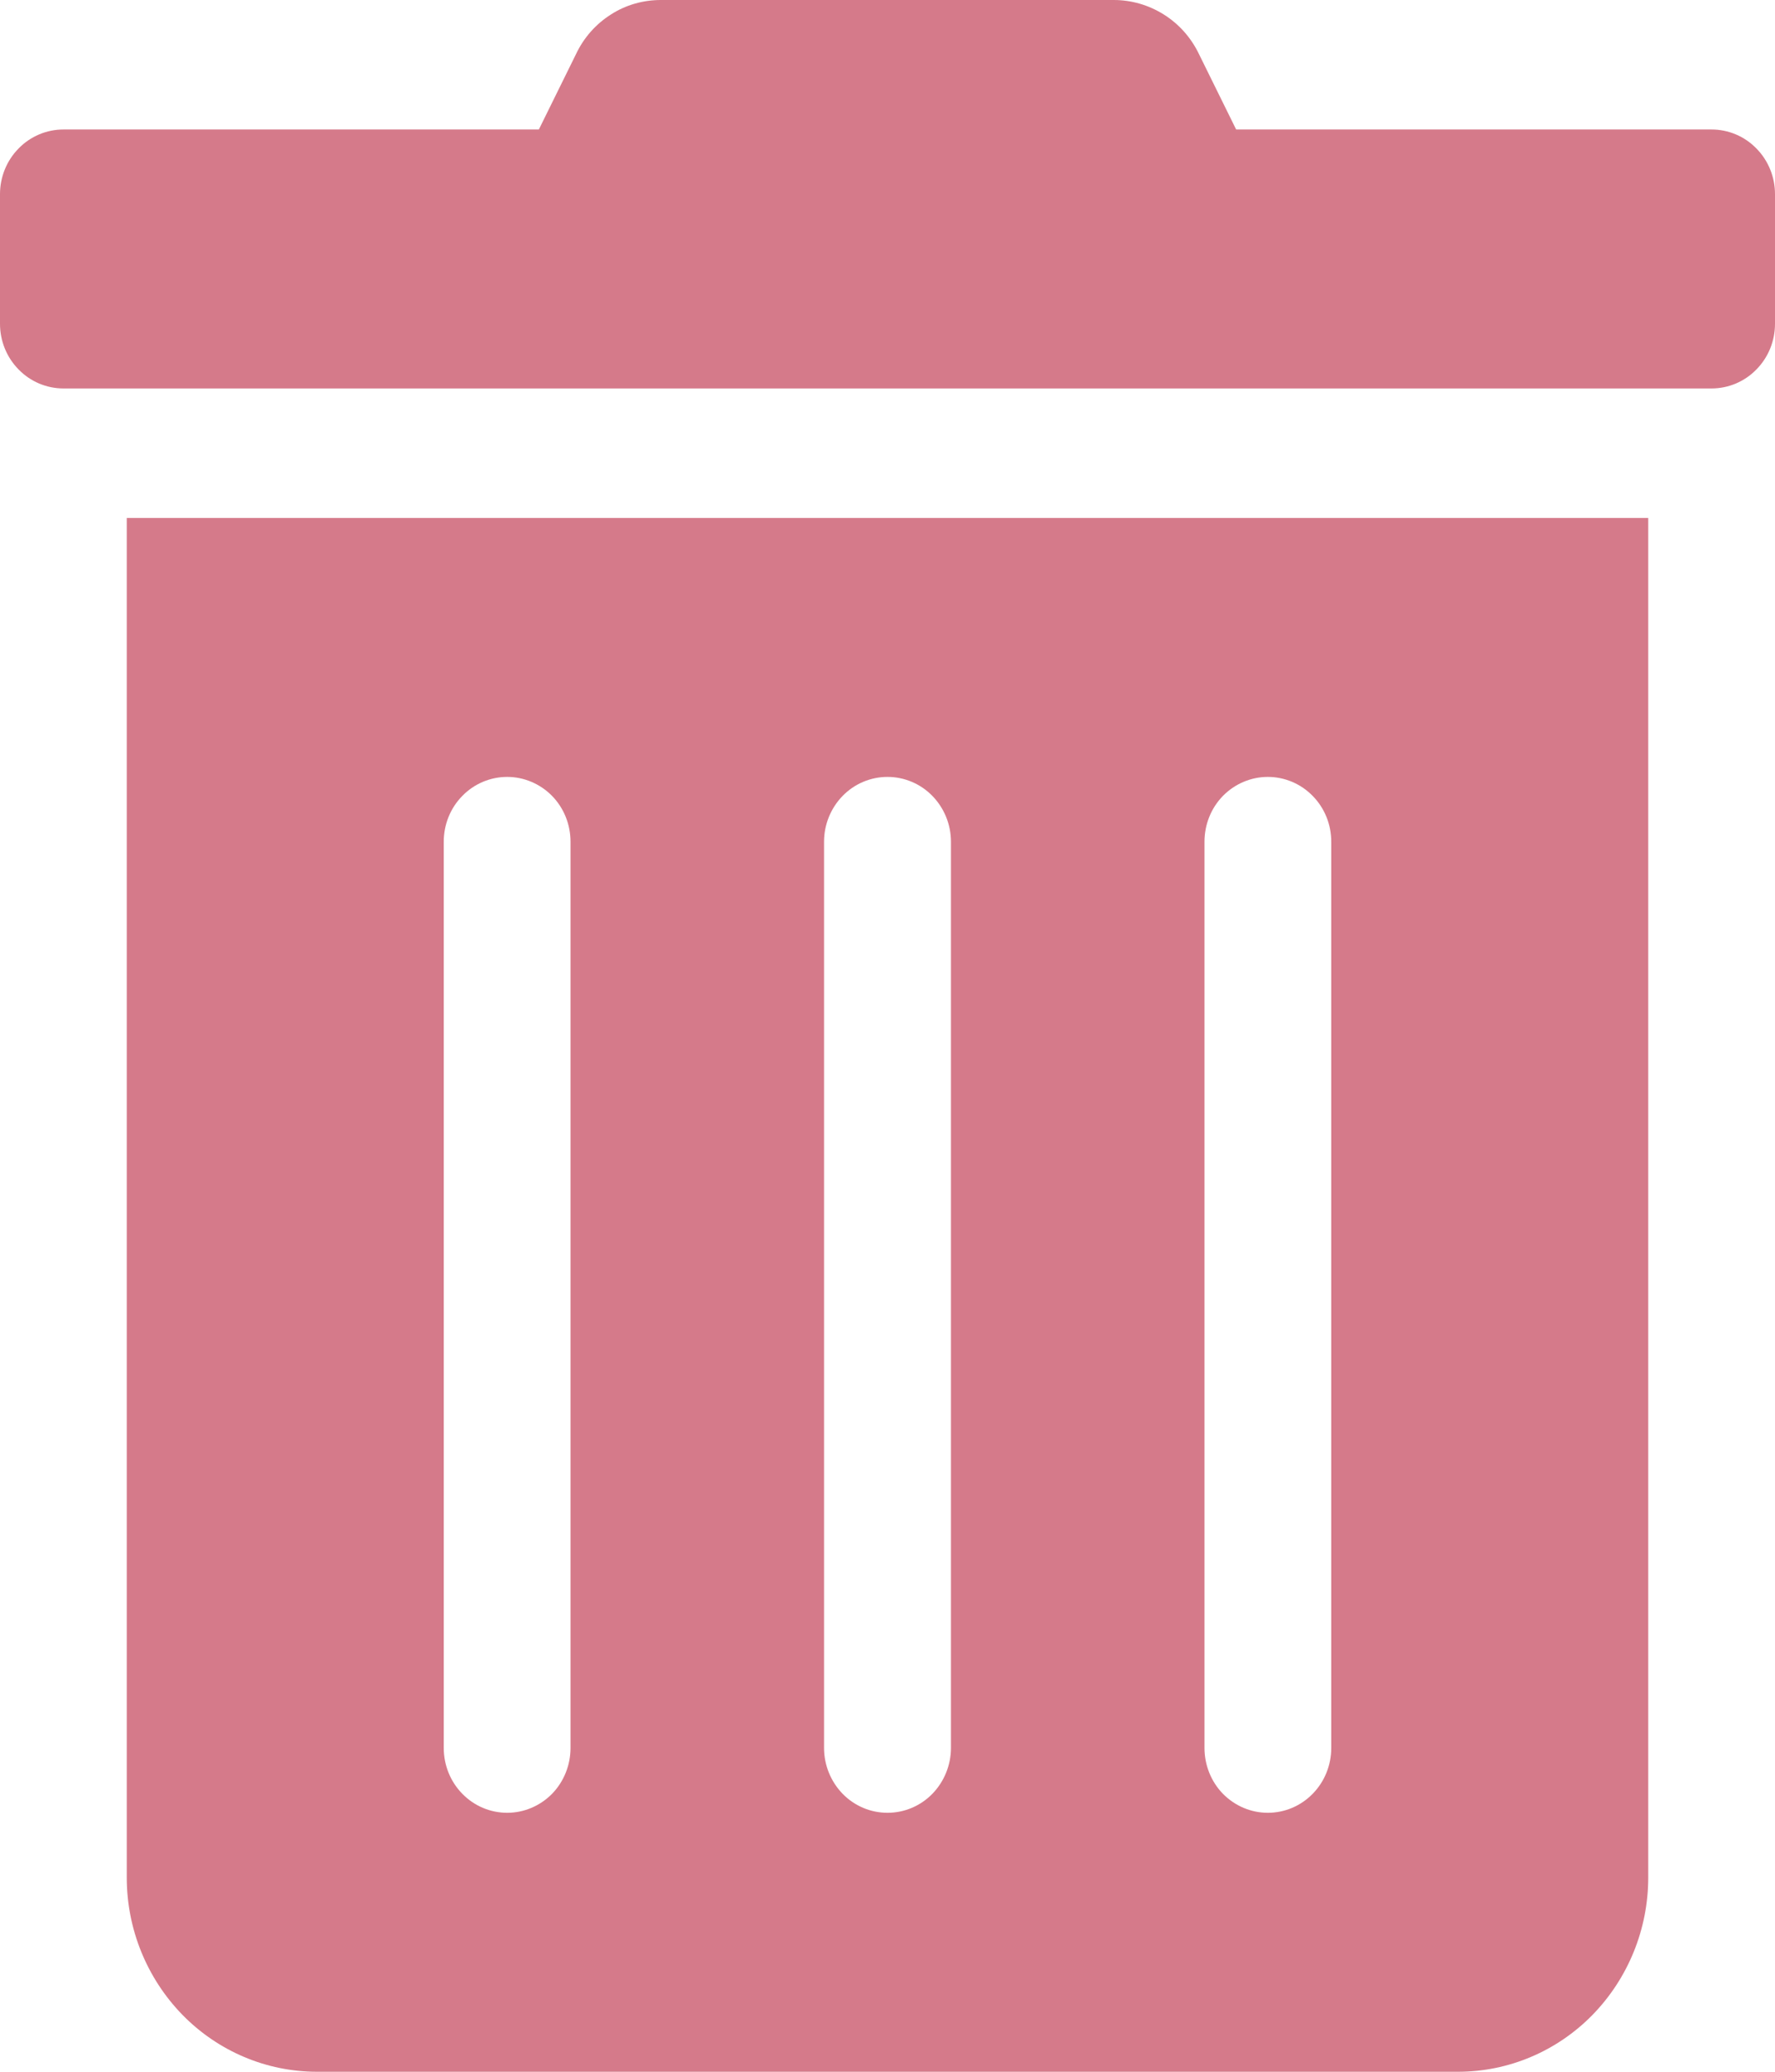 <svg width="12" height="14" viewBox="0 0 12 14" fill="none" xmlns="http://www.w3.org/2000/svg">
<path d="M0.857 12.688C0.857 13.036 0.993 13.369 1.234 13.616C1.475 13.862 1.802 14 2.143 14H9.857C10.198 14 10.525 13.862 10.766 13.616C11.007 13.369 11.143 13.036 11.143 12.688V3.5H0.857V12.688ZM8.143 5.688C8.143 5.571 8.188 5.46 8.268 5.378C8.349 5.296 8.458 5.25 8.571 5.25C8.685 5.25 8.794 5.296 8.874 5.378C8.955 5.46 9 5.571 9 5.688V11.812C9 11.928 8.955 12.04 8.874 12.122C8.794 12.204 8.685 12.25 8.571 12.25C8.458 12.25 8.349 12.204 8.268 12.122C8.188 12.04 8.143 11.928 8.143 11.812V5.688ZM5.571 5.688C5.571 5.571 5.617 5.46 5.697 5.378C5.777 5.296 5.886 5.25 6 5.25C6.114 5.25 6.223 5.296 6.303 5.378C6.383 5.46 6.429 5.571 6.429 5.688V11.812C6.429 11.928 6.383 12.04 6.303 12.122C6.223 12.204 6.114 12.25 6 12.25C5.886 12.25 5.777 12.204 5.697 12.122C5.617 12.04 5.571 11.928 5.571 11.812V5.688ZM3 5.688C3 5.571 3.045 5.46 3.126 5.378C3.206 5.296 3.315 5.25 3.429 5.25C3.542 5.25 3.651 5.296 3.732 5.378C3.812 5.46 3.857 5.571 3.857 5.688V11.812C3.857 11.928 3.812 12.04 3.732 12.122C3.651 12.204 3.542 12.25 3.429 12.25C3.315 12.25 3.206 12.204 3.126 12.122C3.045 12.04 3 11.928 3 11.812V5.688ZM11.571 0.875H8.357L8.105 0.364C8.052 0.254 7.97 0.162 7.868 0.098C7.766 0.034 7.649 -8.27959e-05 7.529 4.7941e-06H4.468C4.348 -0 4.231 0.033 4.13 0.098C4.029 0.162 3.947 0.254 3.895 0.364L3.643 0.875H0.429C0.315 0.875 0.206 0.921 0.126 1.003C0.045 1.085 0 1.196 0 1.312L0 2.188C0 2.304 0.045 2.415 0.126 2.497C0.206 2.579 0.315 2.625 0.429 2.625H11.571C11.685 2.625 11.794 2.579 11.874 2.497C11.955 2.415 12 2.304 12 2.188V1.312C12 1.196 11.955 1.085 11.874 1.003C11.794 0.921 11.685 0.875 11.571 0.875Z" fill="#CF6679" fill-opacity="0.87"/>
</svg>
